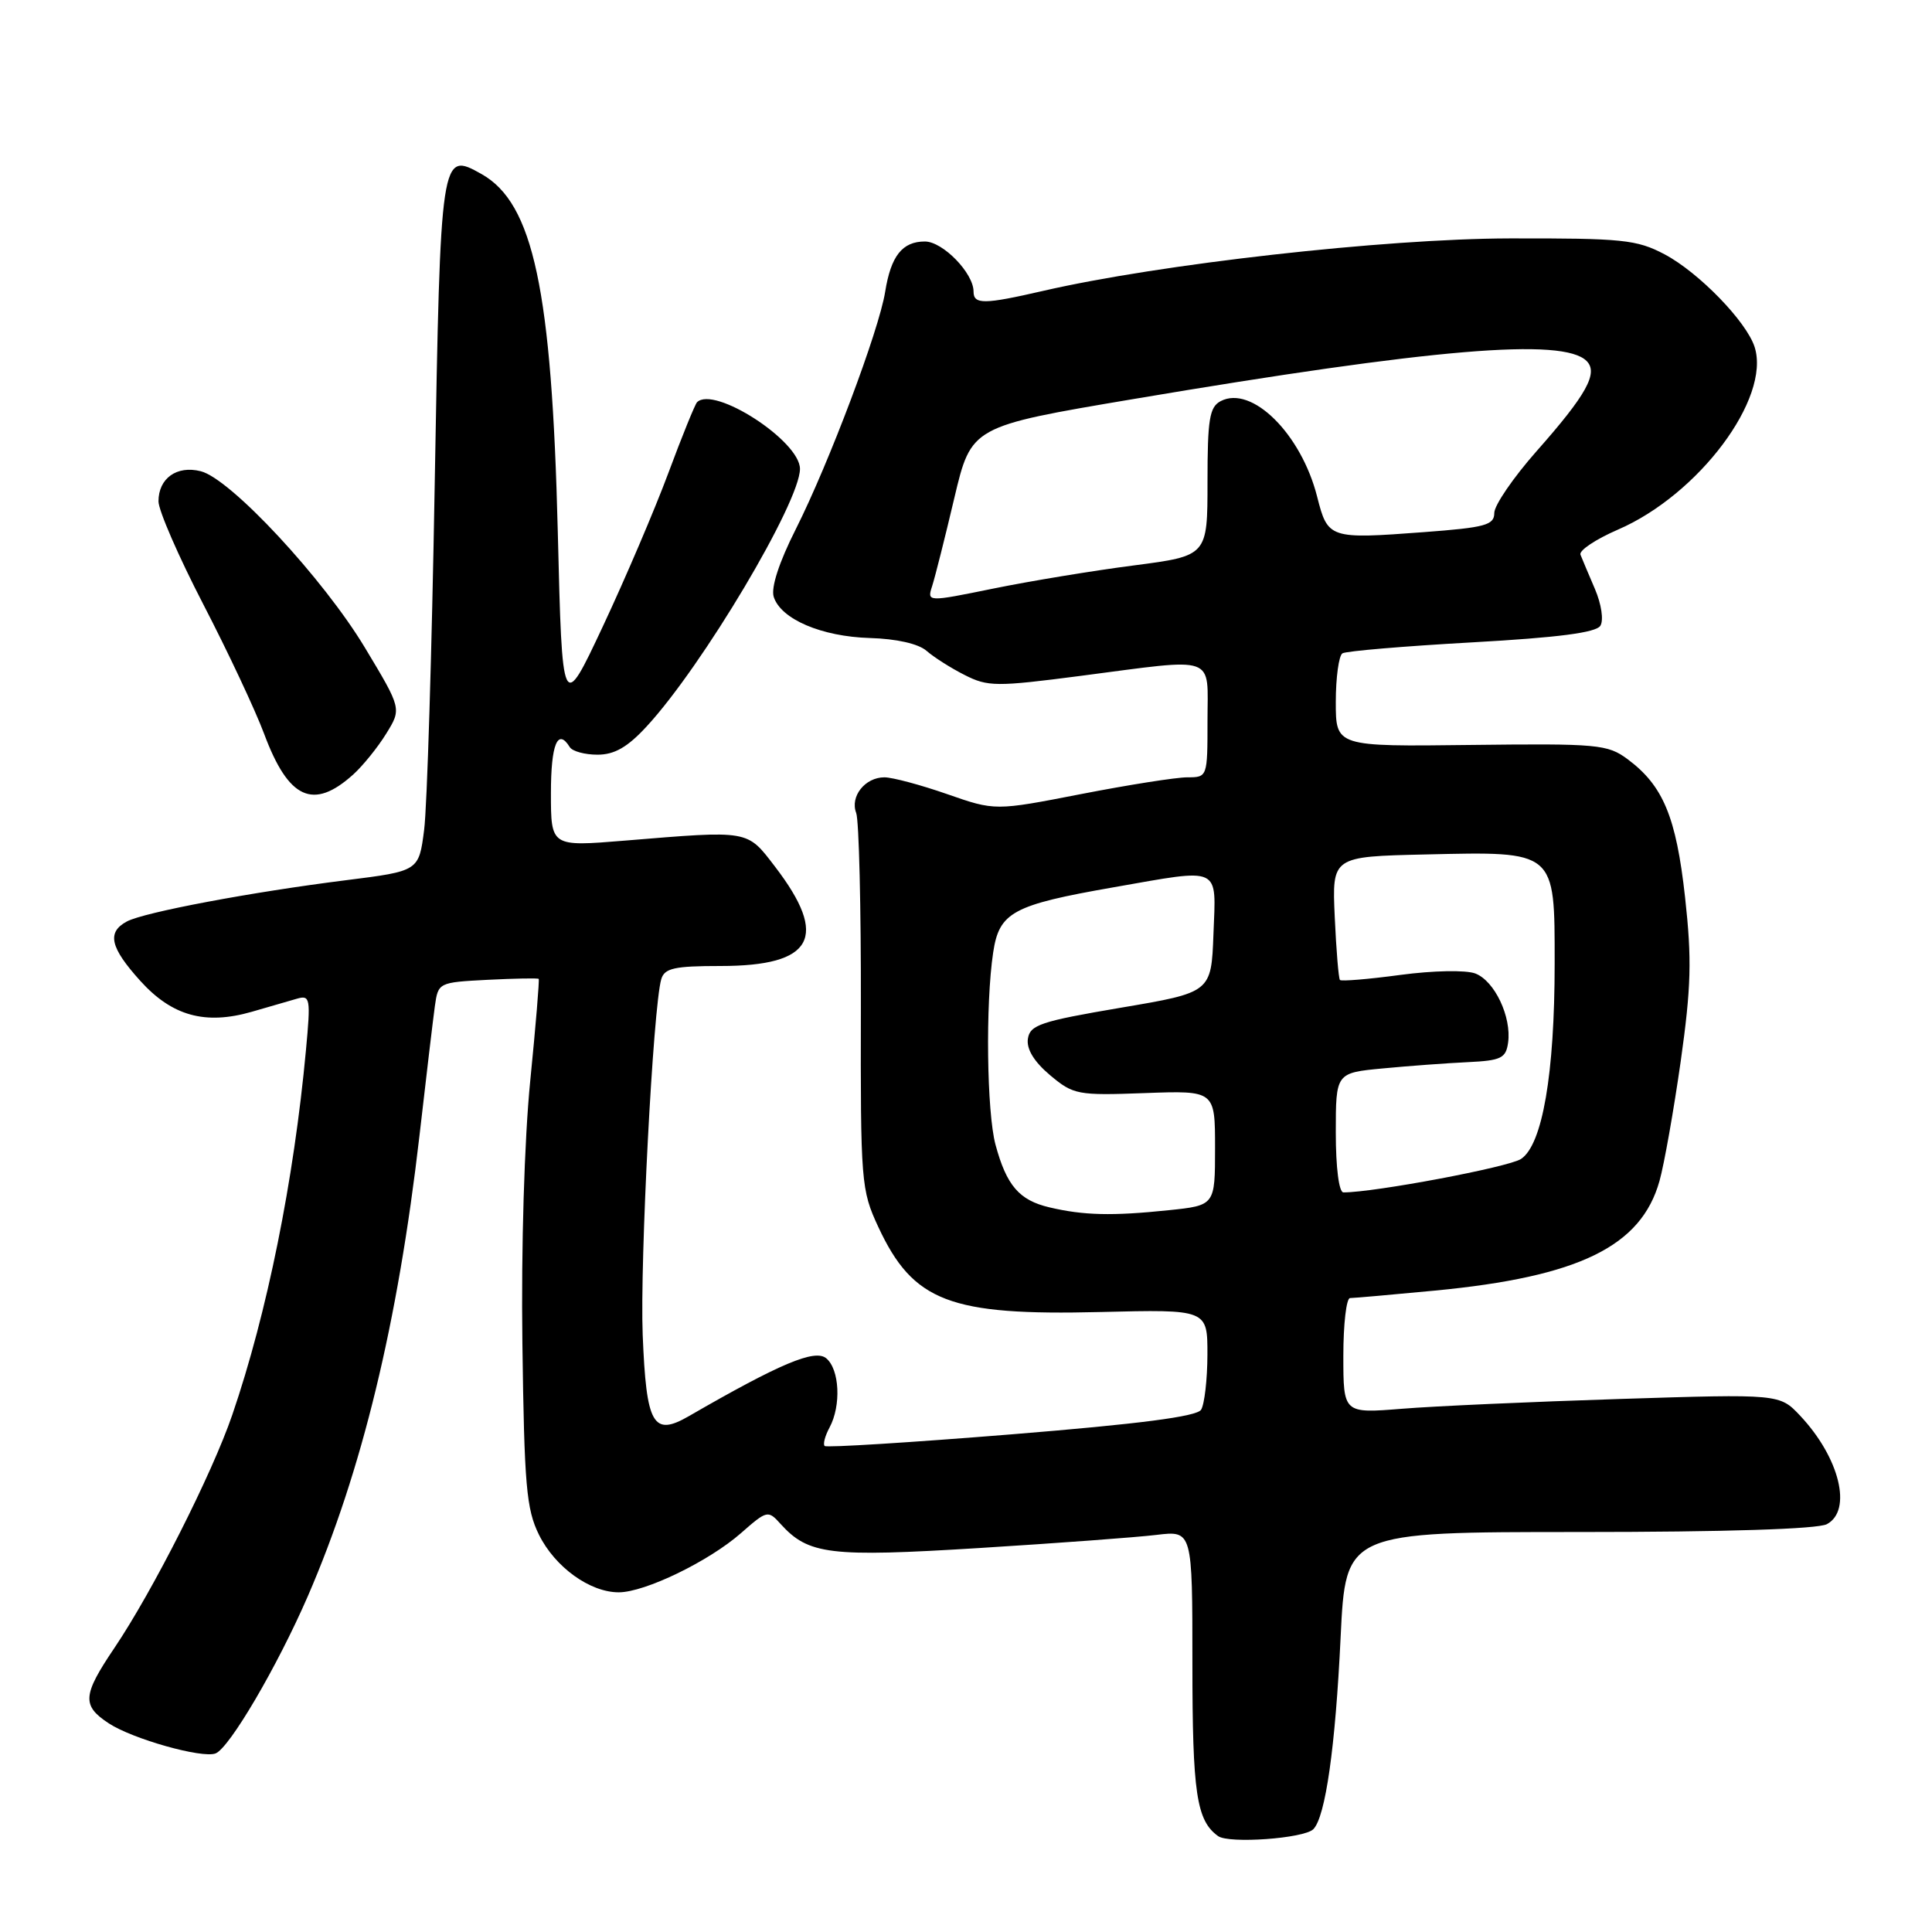 <?xml version="1.0" encoding="UTF-8" standalone="no"?>
<!DOCTYPE svg PUBLIC "-//W3C//DTD SVG 1.1//EN" "http://www.w3.org/Graphics/SVG/1.1/DTD/svg11.dtd" >
<svg xmlns="http://www.w3.org/2000/svg" xmlns:xlink="http://www.w3.org/1999/xlink" version="1.1" viewBox="0 0 256 256">
 <g >
 <path fill="currentColor"
d=" M 174.02 242.38 C 175.63 240.77 176.95 231.48 177.64 216.92 C 178.31 203.00 178.31 203.00 209.22 203.00 C 228.62 203.00 240.85 202.61 242.07 201.96 C 245.47 200.14 243.76 193.16 238.54 187.60 C 235.81 184.70 235.81 184.70 214.66 185.37 C 203.02 185.74 190.01 186.32 185.75 186.67 C 178.00 187.29 178.00 187.29 178.00 179.64 C 178.00 175.44 178.40 172.00 178.89 172.00 C 179.39 172.00 184.45 171.55 190.14 171.01 C 209.23 169.18 217.46 165.16 219.89 156.49 C 220.51 154.29 221.77 147.17 222.70 140.65 C 224.09 130.79 224.19 127.12 223.28 118.89 C 222.10 108.23 220.37 104.10 215.67 100.60 C 213.01 98.63 211.75 98.51 194.92 98.71 C 177.00 98.93 177.00 98.93 177.00 93.02 C 177.00 89.78 177.40 86.87 177.88 86.57 C 178.37 86.27 186.07 85.62 195.01 85.12 C 206.47 84.48 211.49 83.83 212.06 82.91 C 212.51 82.17 212.20 80.07 211.34 78.05 C 210.50 76.10 209.64 74.05 209.42 73.50 C 209.20 72.95 211.43 71.46 214.38 70.18 C 225.08 65.56 234.65 52.78 232.50 45.99 C 231.42 42.61 225.11 36.11 220.57 33.70 C 216.87 31.75 215.00 31.56 200.00 31.59 C 183.42 31.63 153.67 34.98 138.19 38.55 C 130.37 40.35 129.00 40.36 129.00 38.63 C 129.00 36.19 124.93 32.00 122.55 32.00 C 119.56 32.00 118.05 33.91 117.29 38.66 C 116.48 43.76 109.85 61.37 105.44 70.13 C 103.23 74.51 102.14 77.86 102.52 79.08 C 103.46 82.04 108.85 84.35 115.26 84.54 C 118.78 84.64 121.69 85.30 122.76 86.23 C 123.72 87.07 125.99 88.52 127.82 89.44 C 130.89 91.00 132.01 91.01 143.16 89.56 C 161.48 87.18 160.00 86.66 160.00 95.50 C 160.00 102.97 159.99 103.00 157.32 103.00 C 155.84 103.00 149.51 104.00 143.24 105.22 C 131.85 107.44 131.85 107.44 125.49 105.22 C 121.99 104.00 118.25 103.00 117.19 103.00 C 114.62 103.00 112.61 105.54 113.45 107.72 C 113.82 108.69 114.10 120.28 114.07 133.49 C 114.02 156.70 114.10 157.67 116.38 162.58 C 121.00 172.49 125.85 174.34 145.81 173.85 C 160.00 173.50 160.00 173.50 159.99 179.50 C 159.98 182.80 159.60 186.08 159.15 186.80 C 158.57 187.70 151.02 188.68 134.01 190.06 C 120.64 191.14 109.50 191.84 109.27 191.60 C 109.03 191.36 109.32 190.26 109.92 189.15 C 111.48 186.24 111.25 181.45 109.48 179.98 C 107.97 178.73 103.36 180.67 91.29 187.64 C 86.53 190.39 85.64 188.83 85.16 176.87 C 84.78 167.23 86.54 133.42 87.62 129.75 C 88.05 128.29 89.35 128.00 95.46 128.00 C 107.78 128.00 109.87 124.20 102.69 114.83 C 98.94 109.94 99.40 110.02 82.75 111.39 C 73.00 112.19 73.00 112.19 73.00 105.09 C 73.00 98.61 73.90 96.41 75.50 99.00 C 75.84 99.55 77.49 100.00 79.17 100.00 C 81.42 100.00 83.15 99.01 85.69 96.25 C 93.07 88.27 106.00 66.54 106.00 62.13 C 106.00 58.43 94.61 51.06 92.36 53.30 C 92.09 53.58 90.38 57.78 88.57 62.65 C 86.76 67.52 82.85 76.67 79.89 82.98 C 74.50 94.46 74.50 94.46 73.91 70.48 C 73.12 38.39 70.67 26.92 63.80 23.06 C 58.40 20.03 58.37 20.20 57.60 64.25 C 57.22 86.39 56.59 106.96 56.20 109.96 C 55.50 115.42 55.50 115.42 45.87 116.63 C 33.33 118.20 19.09 120.88 16.81 122.10 C 14.13 123.54 14.59 125.54 18.59 129.97 C 22.79 134.62 27.18 135.84 33.35 134.07 C 35.63 133.41 38.34 132.63 39.36 132.33 C 41.10 131.83 41.18 132.28 40.54 139.15 C 38.94 156.44 35.39 174.01 30.78 187.47 C 28.12 195.26 20.22 210.87 15.14 218.39 C 10.93 224.63 10.83 226.00 14.41 228.35 C 17.58 230.43 26.78 233.02 28.56 232.34 C 30.40 231.63 36.73 220.84 40.79 211.50 C 47.95 194.98 52.72 175.29 55.58 150.50 C 56.46 142.80 57.38 135.08 57.62 133.33 C 58.06 130.19 58.10 130.17 64.62 129.83 C 68.22 129.65 71.27 129.59 71.38 129.71 C 71.49 129.82 70.99 135.90 70.26 143.21 C 69.48 151.06 69.05 165.29 69.22 178.00 C 69.47 196.83 69.74 199.98 71.42 203.37 C 73.55 207.66 78.18 211.00 82.00 210.99 C 85.47 210.98 93.93 206.88 98.18 203.15 C 101.63 200.12 101.77 200.08 103.43 201.93 C 107.13 206.01 109.91 206.35 129.79 205.12 C 140.08 204.48 150.64 203.70 153.25 203.38 C 158.00 202.81 158.00 202.81 158.00 220.47 C 158.00 237.62 158.54 241.23 161.40 243.29 C 162.84 244.33 172.79 243.61 174.02 242.38 Z  M 46.81 102.62 C 48.08 101.47 50.05 99.04 51.17 97.22 C 53.22 93.91 53.22 93.91 48.36 85.83 C 42.84 76.65 30.54 63.42 26.60 62.44 C 23.43 61.64 21.00 63.38 21.00 66.43 C 21.00 67.63 23.67 73.76 26.93 80.06 C 30.19 86.35 33.82 94.08 35.00 97.24 C 38.23 105.90 41.51 107.40 46.81 102.62 Z  M 139.05 159.98 C 135.05 159.04 133.37 157.09 131.91 151.68 C 130.75 147.37 130.57 133.03 131.60 126.21 C 132.40 120.87 134.18 119.91 147.56 117.57 C 161.96 115.05 161.13 114.66 160.79 123.75 C 160.50 131.50 160.50 131.50 148.50 133.53 C 137.88 135.33 136.47 135.81 136.20 137.65 C 136.00 139.01 137.02 140.68 139.13 142.46 C 142.23 145.06 142.77 145.17 151.68 144.84 C 161.00 144.50 161.00 144.50 161.00 152.11 C 161.00 159.72 161.00 159.72 154.85 160.36 C 147.38 161.14 143.58 161.05 139.05 159.98 Z  M 177.00 150.08 C 177.00 142.16 177.00 142.16 183.25 141.57 C 186.69 141.24 191.75 140.87 194.50 140.74 C 198.90 140.53 199.54 140.22 199.83 138.16 C 200.31 134.75 198.04 129.96 195.48 128.99 C 194.23 128.52 189.91 128.60 185.57 129.18 C 181.34 129.75 177.73 130.05 177.55 129.85 C 177.37 129.66 177.06 125.90 176.86 121.50 C 176.50 113.50 176.50 113.50 188.88 113.22 C 206.22 112.82 206.00 112.63 206.00 127.66 C 206.00 142.30 204.38 151.70 201.54 153.57 C 199.87 154.66 182.14 158.00 178.01 158.00 C 177.42 158.00 177.00 154.73 177.00 150.08 Z  M 123.52 77.64 C 123.90 76.46 125.22 71.22 126.45 66.00 C 128.70 56.50 128.70 56.50 150.10 52.89 C 189.92 46.17 207.12 44.72 210.23 47.83 C 211.82 49.42 210.23 52.30 203.58 59.81 C 200.51 63.29 198.00 66.96 198.00 67.97 C 198.00 69.58 196.82 69.90 188.67 70.51 C 176.15 71.45 175.94 71.38 174.53 65.82 C 172.42 57.49 165.87 51.00 161.75 53.15 C 160.26 53.93 160.00 55.55 160.00 63.86 C 160.00 73.65 160.00 73.65 150.25 74.92 C 144.89 75.61 136.52 76.99 131.66 77.98 C 122.83 79.78 122.83 79.78 123.52 77.64 Z "/>
</g>
</svg>